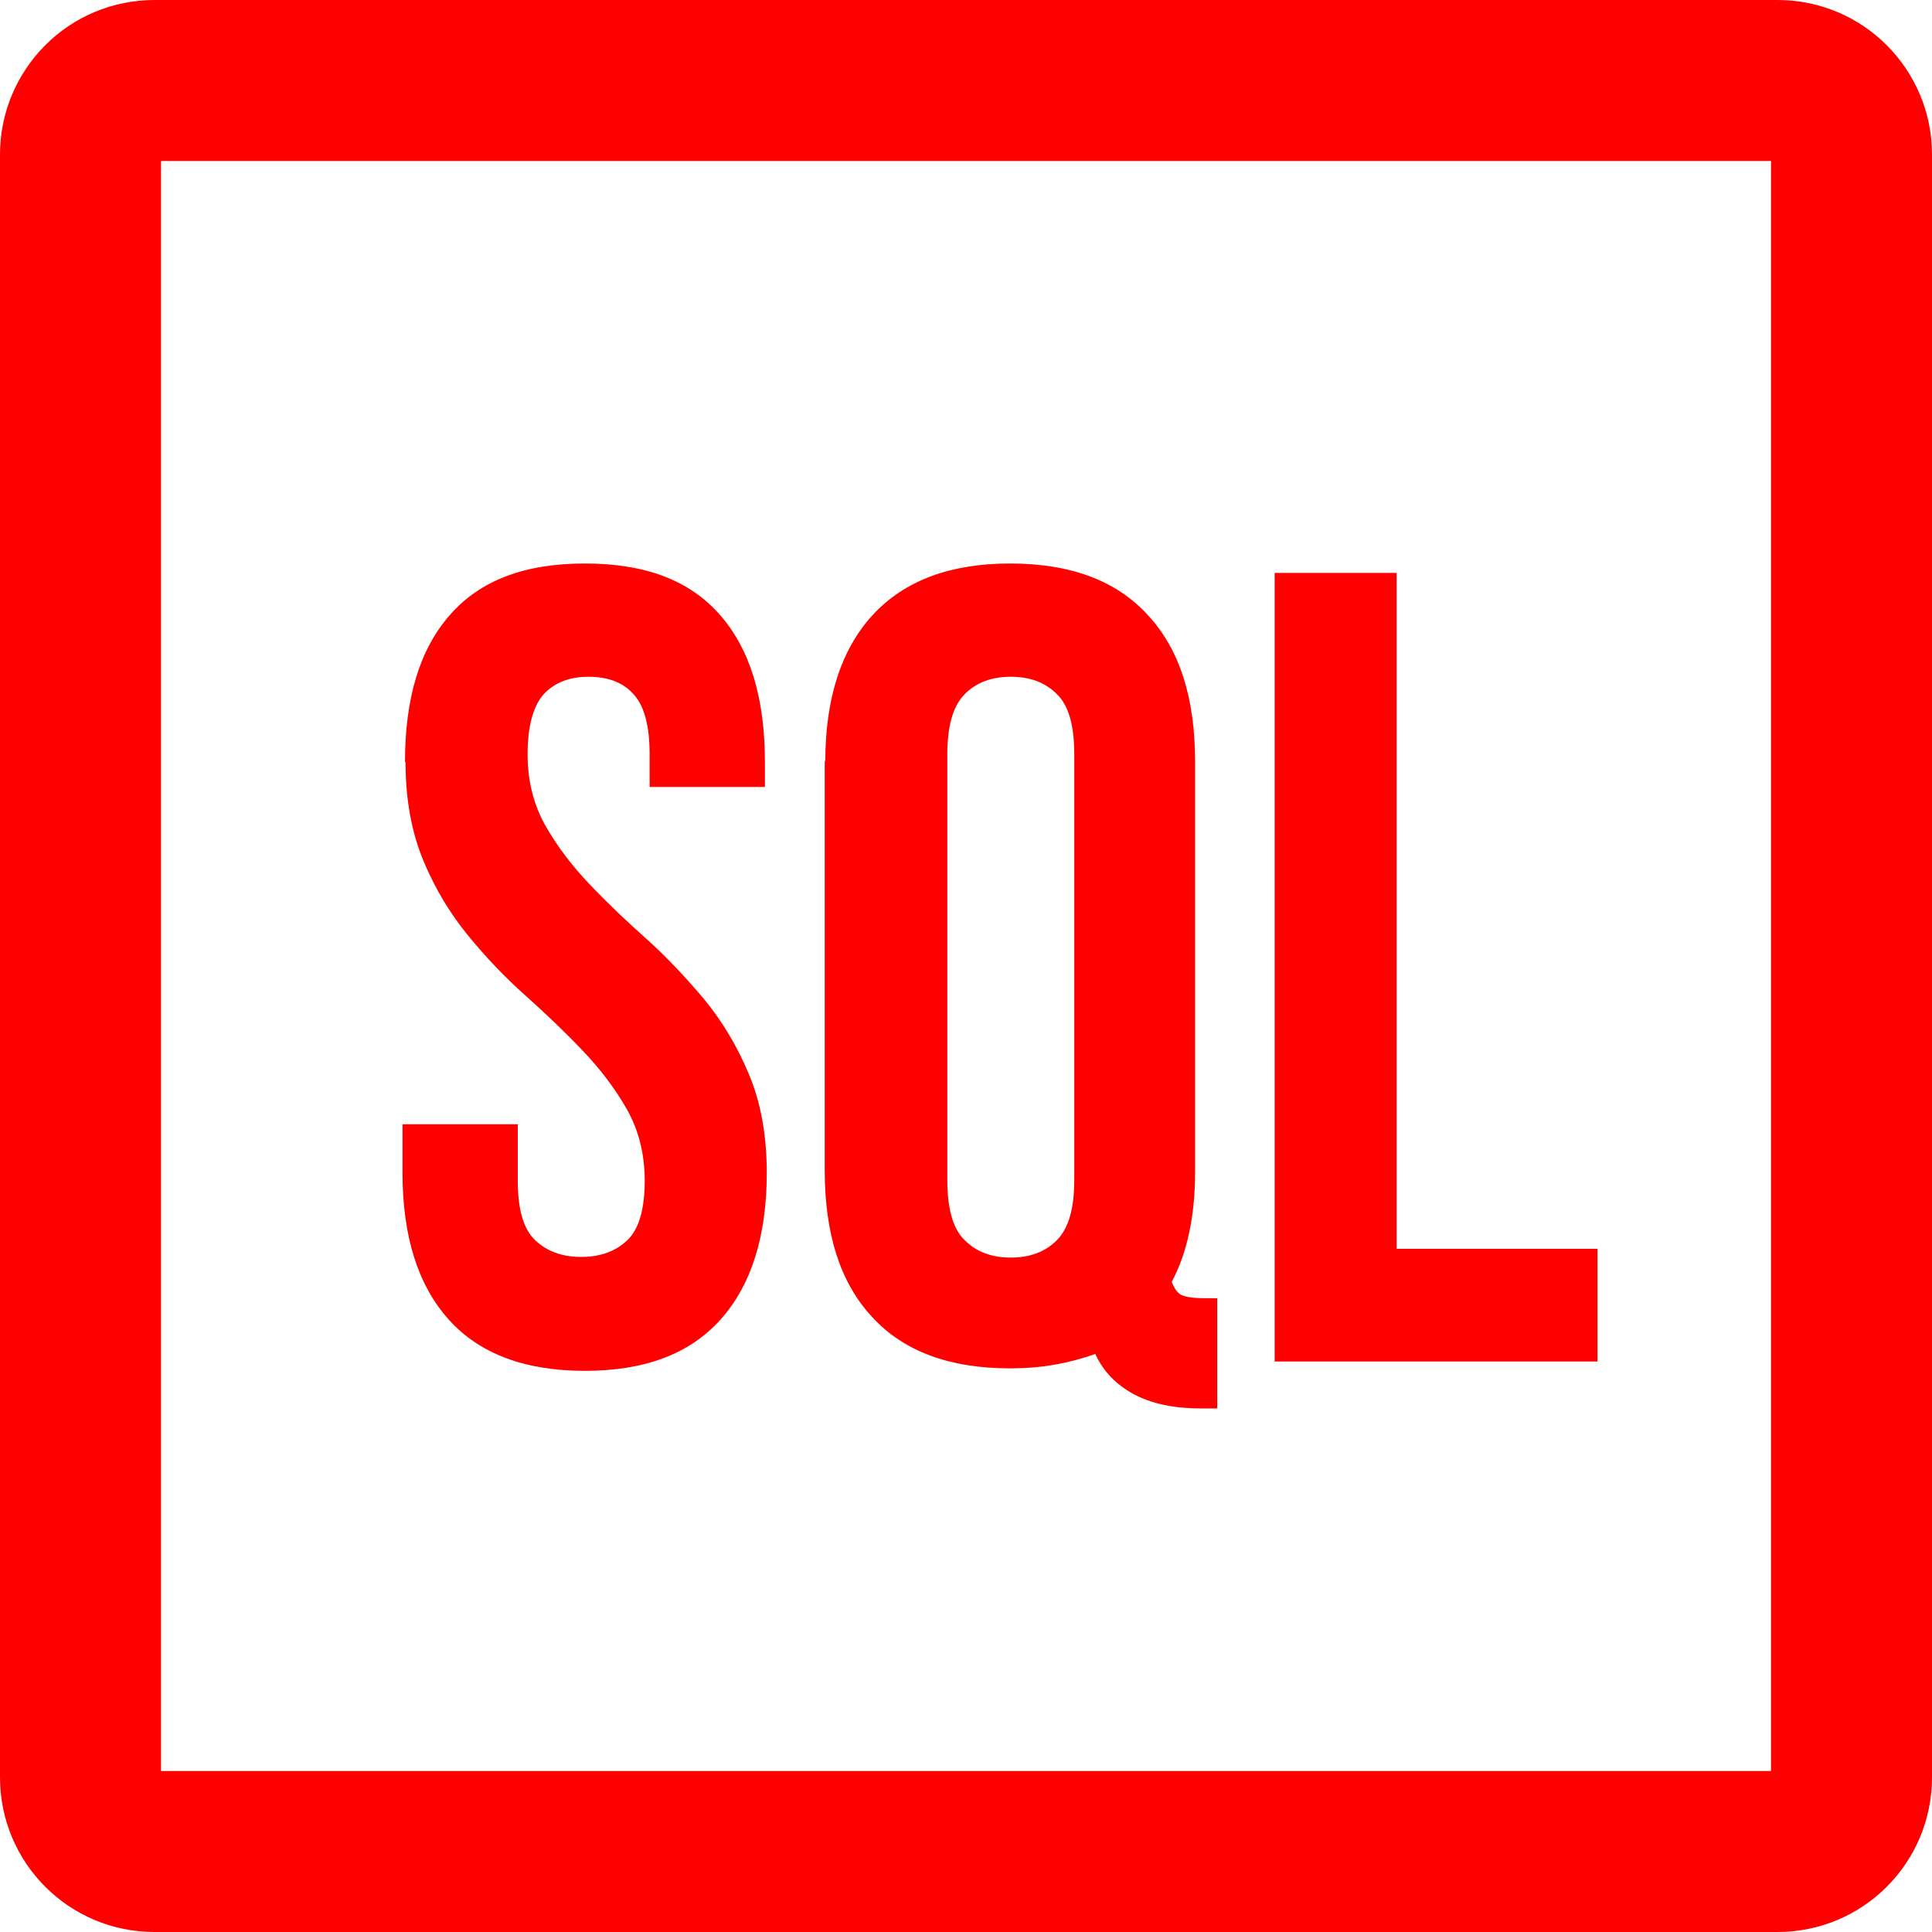 <svg width="24" height="24" viewBox="0 0 24 24" fill="none" xmlns="http://www.w3.org/2000/svg">
  <path
    d="M22.08 1C22.336 1 22.564 1.102 22.73 1.268C22.898 1.437 23 1.666 23 1.92V22.08C23 22.334 22.898 22.564 22.73 22.732C22.564 22.898 22.336 23 22.08 23H1.92C1.664 23 1.436 22.898 1.27 22.732C1.102 22.564 1 22.334 1 22.08V1.92C1 1.666 1.102 1.437 1.27 1.268C1.436 1.102 1.664 1 1.92 1H22.08Z"
    stroke="red" stroke-width="2" />
  <path
    d="M5.031 9.465C5.031 8.672 5.214 8.065 5.59 7.638C5.965 7.21 6.516 7 7.266 7C8.017 7 8.568 7.21 8.943 7.638C9.318 8.065 9.502 8.672 9.502 9.465V9.776H8.07V9.371C8.07 9.014 8.001 8.765 7.871 8.625C7.741 8.477 7.55 8.407 7.312 8.407C7.075 8.407 6.891 8.477 6.753 8.625C6.623 8.773 6.554 9.021 6.554 9.371C6.554 9.706 6.631 10.001 6.776 10.258C6.922 10.514 7.105 10.755 7.327 10.988C7.55 11.222 7.787 11.447 8.04 11.672C8.292 11.898 8.53 12.155 8.752 12.419C8.974 12.691 9.157 12.994 9.303 13.344C9.448 13.686 9.525 14.098 9.525 14.565C9.525 15.358 9.333 15.964 8.951 16.392C8.568 16.819 8.009 17.029 7.266 17.029C6.524 17.029 5.957 16.819 5.574 16.392C5.191 15.964 5 15.358 5 14.565V13.966H6.432V14.666C6.432 15.023 6.501 15.264 6.646 15.404C6.792 15.544 6.983 15.614 7.22 15.614C7.458 15.614 7.649 15.544 7.795 15.404C7.94 15.264 8.009 15.015 8.009 14.666C8.009 14.331 7.932 14.036 7.787 13.779C7.641 13.523 7.458 13.282 7.236 13.049C7.014 12.815 6.776 12.59 6.524 12.364C6.271 12.139 6.034 11.89 5.812 11.618C5.59 11.346 5.406 11.043 5.26 10.693C5.115 10.343 5.038 9.939 5.038 9.472L5.031 9.465Z"
    fill="red" />
  <path
    d="M10.252 9.465C10.252 8.672 10.451 8.065 10.842 7.638C11.24 7.21 11.806 7 12.549 7C13.292 7 13.866 7.21 14.256 7.638C14.655 8.065 14.846 8.672 14.846 9.465V14.557C14.846 15.109 14.746 15.568 14.555 15.925C14.593 16.018 14.639 16.081 14.7 16.096C14.762 16.119 14.854 16.127 14.984 16.127H15.121V17.496H14.915C14.57 17.496 14.295 17.433 14.08 17.317C13.866 17.2 13.705 17.037 13.606 16.819C13.453 16.874 13.284 16.92 13.108 16.951C12.932 16.983 12.748 16.998 12.541 16.998C11.799 16.998 11.225 16.788 10.834 16.36C10.436 15.933 10.245 15.326 10.245 14.534V9.441L10.252 9.465ZM11.768 14.658C11.768 15.015 11.837 15.264 11.982 15.404C12.128 15.552 12.319 15.622 12.557 15.622C12.794 15.622 12.985 15.552 13.131 15.404C13.276 15.257 13.345 15.008 13.345 14.658V9.371C13.345 9.014 13.276 8.765 13.131 8.625C12.985 8.477 12.794 8.407 12.557 8.407C12.319 8.407 12.128 8.477 11.982 8.625C11.837 8.773 11.768 9.021 11.768 9.371V14.658Z"
    fill="red" />
  <path d="M15.834 7.117H17.349V15.513H19.845V16.913H15.834V7.117V7.117Z" fill="red" />
</svg>